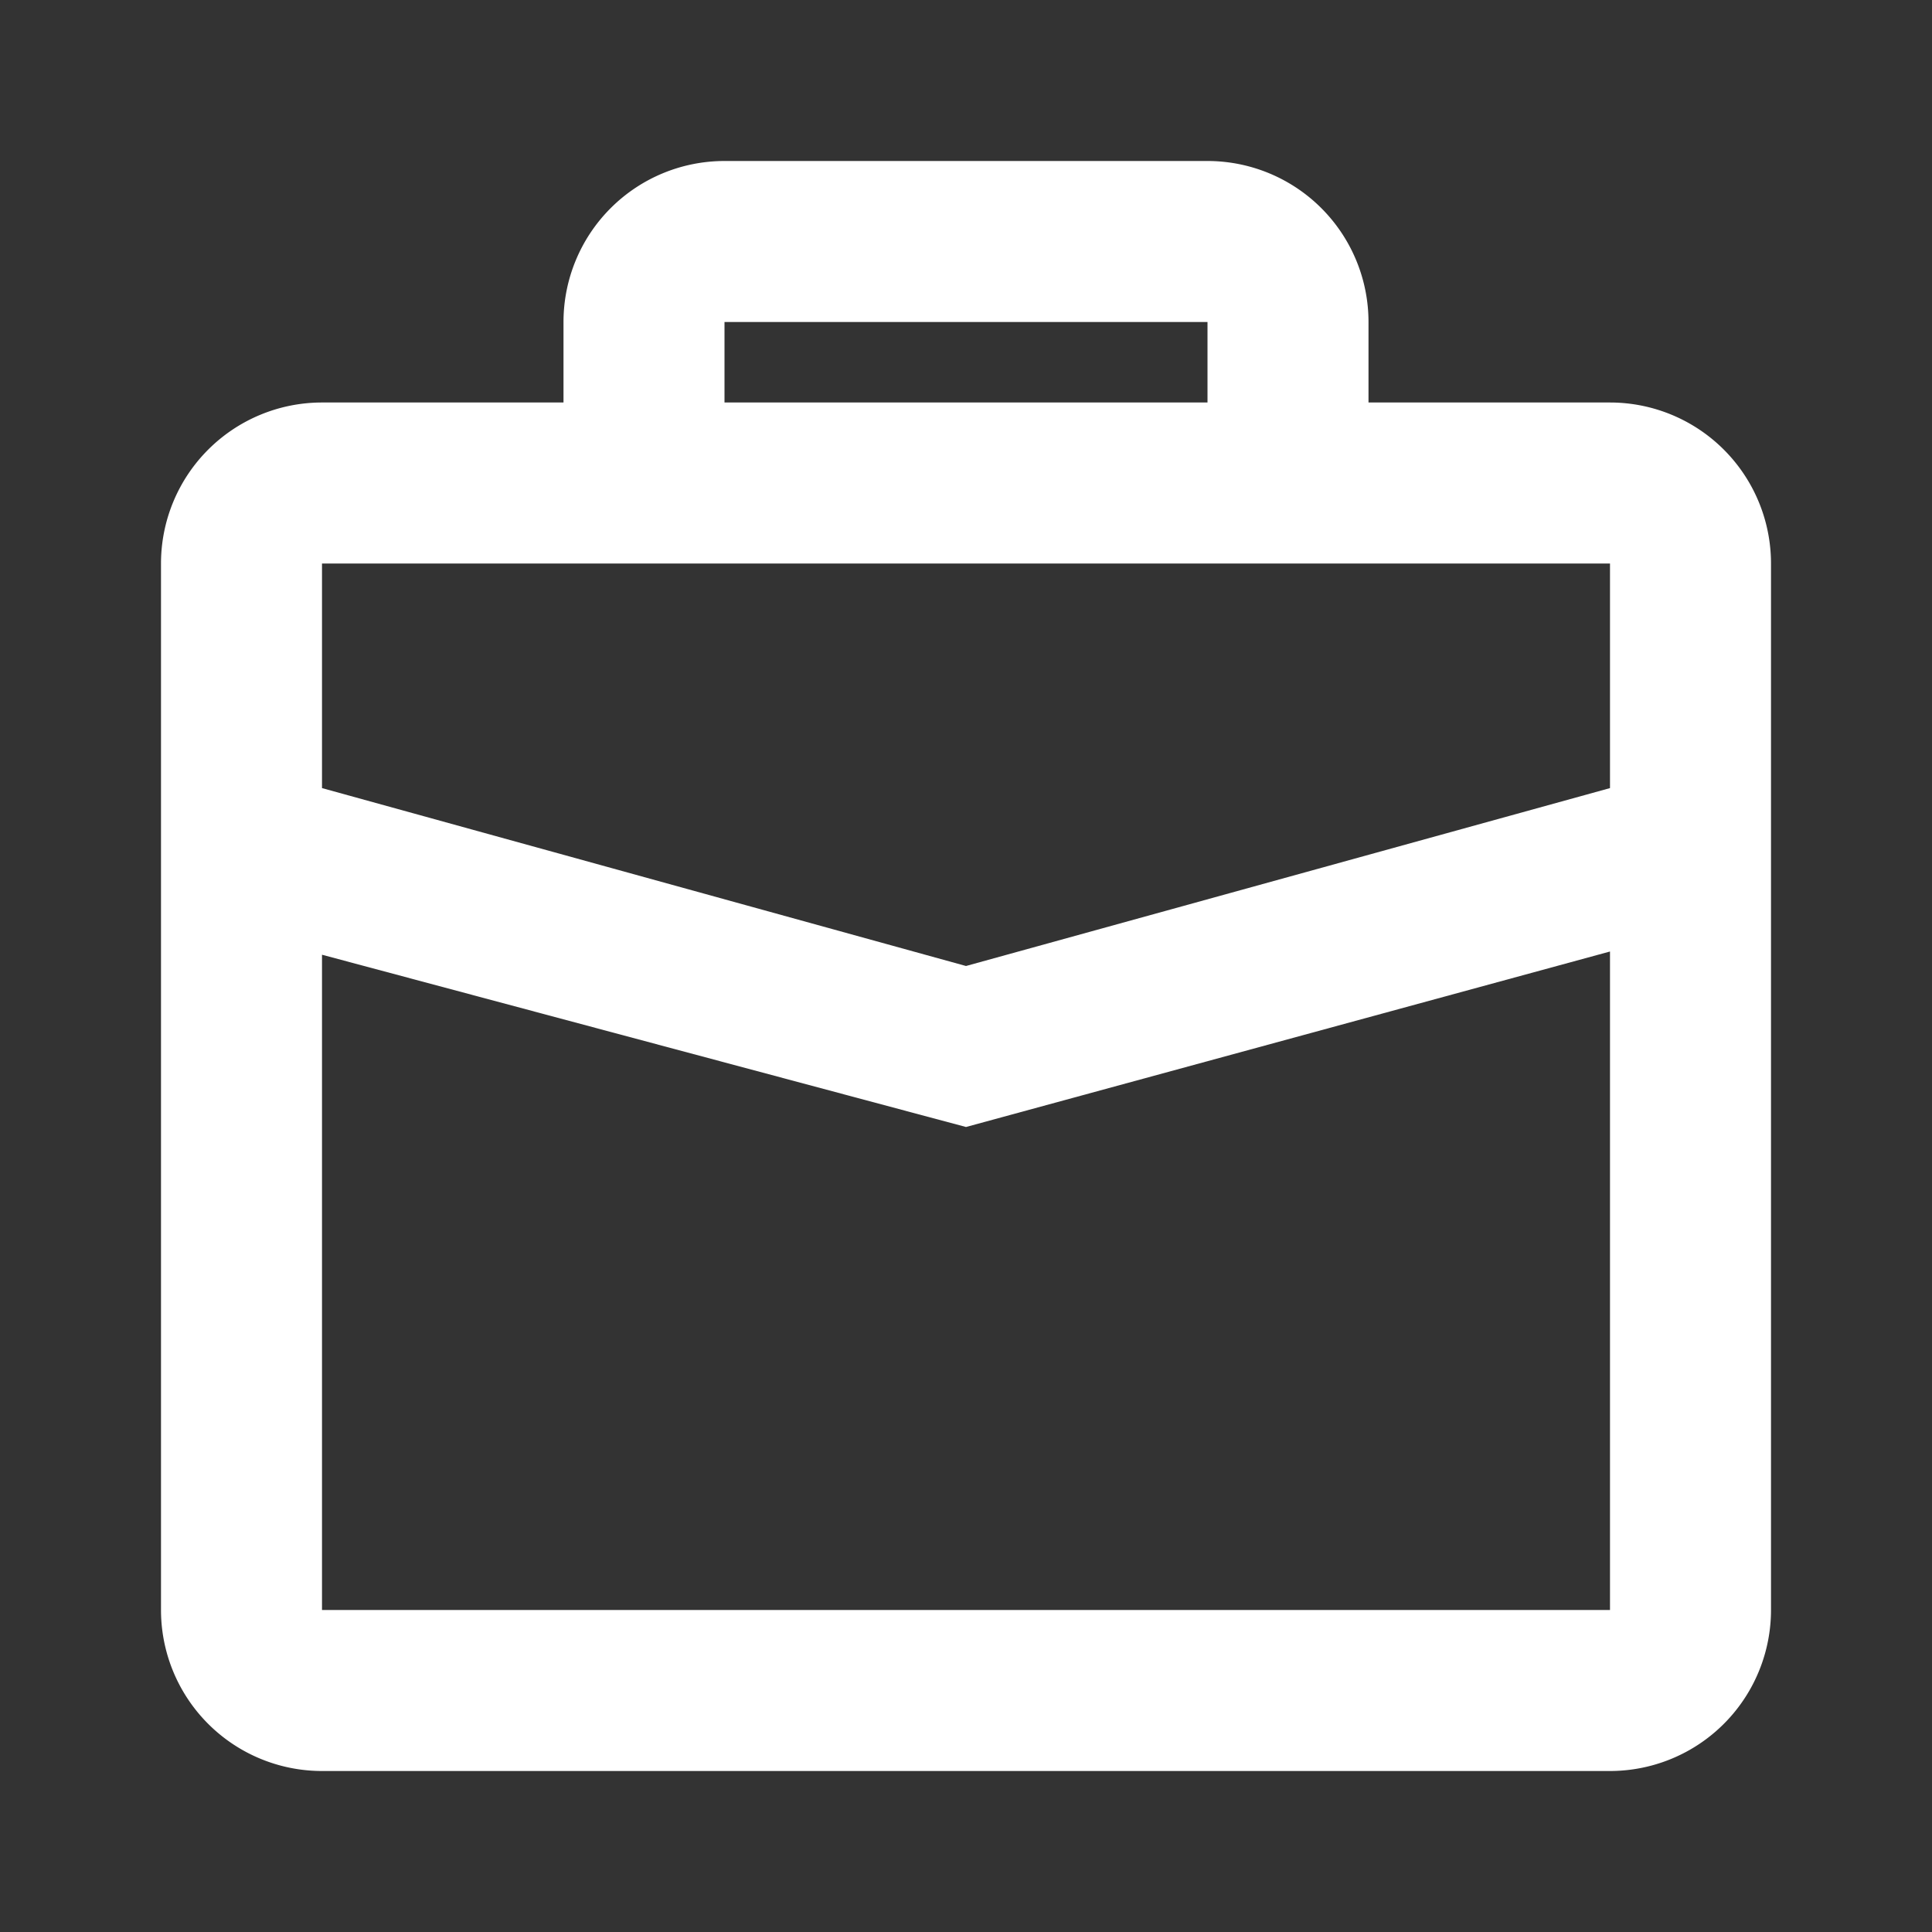 <?xml version="1.0" encoding="UTF-8" standalone="no"?>
<!-- Uploaded to: SVG Repo, www.svgrepo.com, Generator: SVG Repo Mixer Tools -->

<svg
   fill="#000000"
   width="800px"
   height="800px"
   viewBox="0 0 24 24"
   id="Main"
   version="1.1"
   sodipodi:docname="bag.svg"
   inkscape:version="1.2 (dc2aedaf03, 2022-05-15)"
   xmlns:inkscape="http://www.inkscape.org/namespaces/inkscape"
   xmlns:sodipodi="http://sodipodi.sourceforge.net/DTD/sodipodi-0.dtd"
   xmlns="http://www.w3.org/2000/svg"
   xmlns:svg="http://www.w3.org/2000/svg">
  <rect x="0" y="0" width="24" height="24" fill="#333333" stroke="none"/>
  <defs
     id="defs9" />
  <sodipodi:namedview
     id="namedview7"
     pagecolor="#505050"
     bordercolor="#eeeeee"
     borderopacity="1"
     inkscape:showpageshadow="0"
     inkscape:pageopacity="0"
     inkscape:pagecheckerboard="0"
     inkscape:deskcolor="#505050"
     showgrid="false"
     inkscape:zoom="0.67375"
     inkscape:cx="142.48609"
     inkscape:cy="403.71058"
     inkscape:window-width="1360"
     inkscape:window-height="697"
     inkscape:window-x="-8"
     inkscape:window-y="-8"
     inkscape:window-maximized="1"
     inkscape:current-layer="Main" />
  <title
     id="title2" />
  <path
     d="M20,5H17V4a2,2,0,0,0-2-2H9A2,2,0,0,0,7,4V5H4A2,2,0,0,0,2,7V20a2,2,0,0,0,2,2H20a2,2,0,0,0,2-2V7A2,2,0,0,0,20,5ZM9,4h6V5H9ZM7,7H20V9.79L12,12,4,9.79V7ZM4,20V11.86L12,14l8-2.18V20Z"
     id="path4"
     style="fill:#ffffff;fill-opacity:1" />
</svg>
